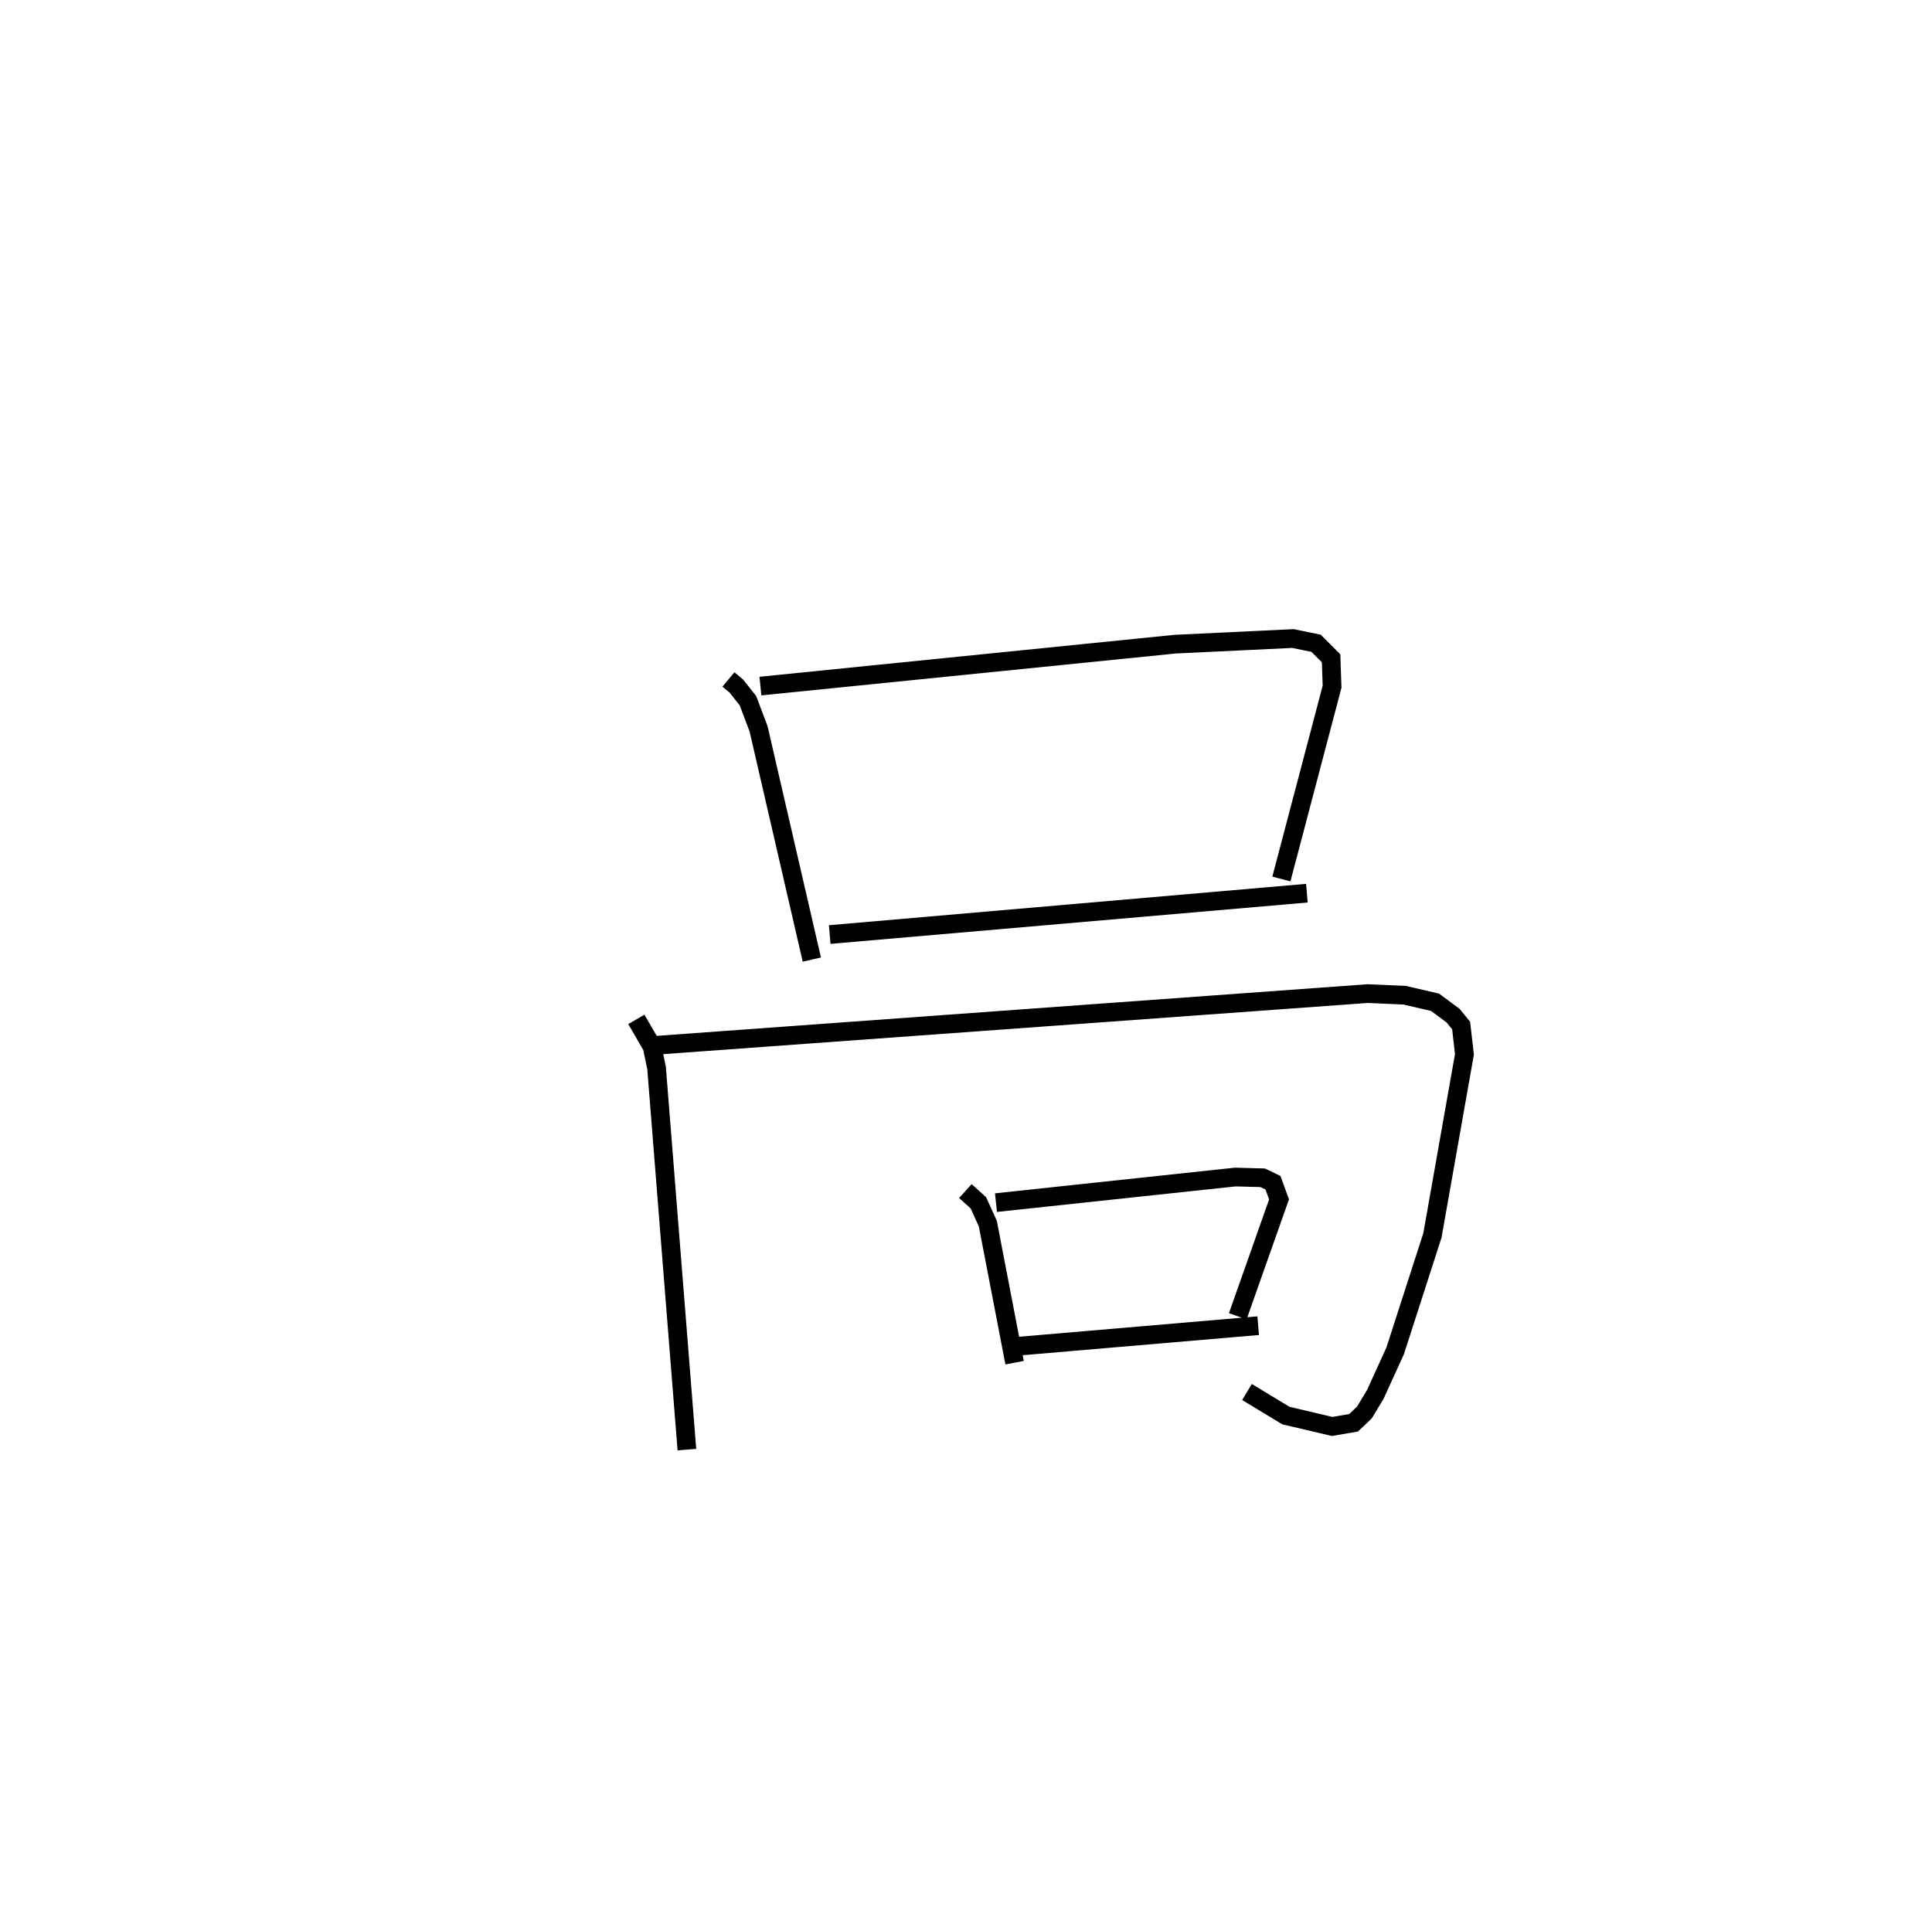 <?xml version="1.0" encoding="utf-8" ?>
<svg baseProfile="full" height="102.518" version="1.1" width="103.297" xmlns="http://www.w3.org/2000/svg" xmlns:ev="http://www.w3.org/2001/xml-events" xmlns:xlink="http://www.w3.org/1999/xlink"><defs /><rect fill="white" height="102.518" width="103.297" x="0" y="0" /><path d="M25,25 m0.0,0.0 m13.947,11.335 l0.423,0.352 0.62,0.783 l0.569,1.508 2.847,12.336 m-2.749,-14.625 l22.163,-2.241 6.307,-0.302 l1.239,0.254 0.802,0.801 l0.053,1.52 -2.71,10.284 m-24.149,2.97 l25.512,-2.212 m-35.851,6.749 l0.844,1.456 0.238,1.149 l1.621,20.401 m-1.614,-21.623 l38.01,-2.762 1.982,0.087 l1.625,0.378 0.968,0.719 l0.425,0.525 0.176,1.539 l-1.711,9.681 -1.993,6.177 l-1.058,2.322 -0.586,0.973 l-0.578,0.549 -1.143,0.198 l-2.478,-0.584 -2.078,-1.259 m-15.058,-10.745 l0.696,0.627 0.505,1.113 l1.431,7.437 m-0.995,-8.559 l12.797,-1.369 1.46,0.04 l0.553,0.264 0.324,0.892 l-2.207,6.25 m-11.694,1.597 l12.786,-1.094 " fill="none" stroke="black" stroke-width="1" /></svg>